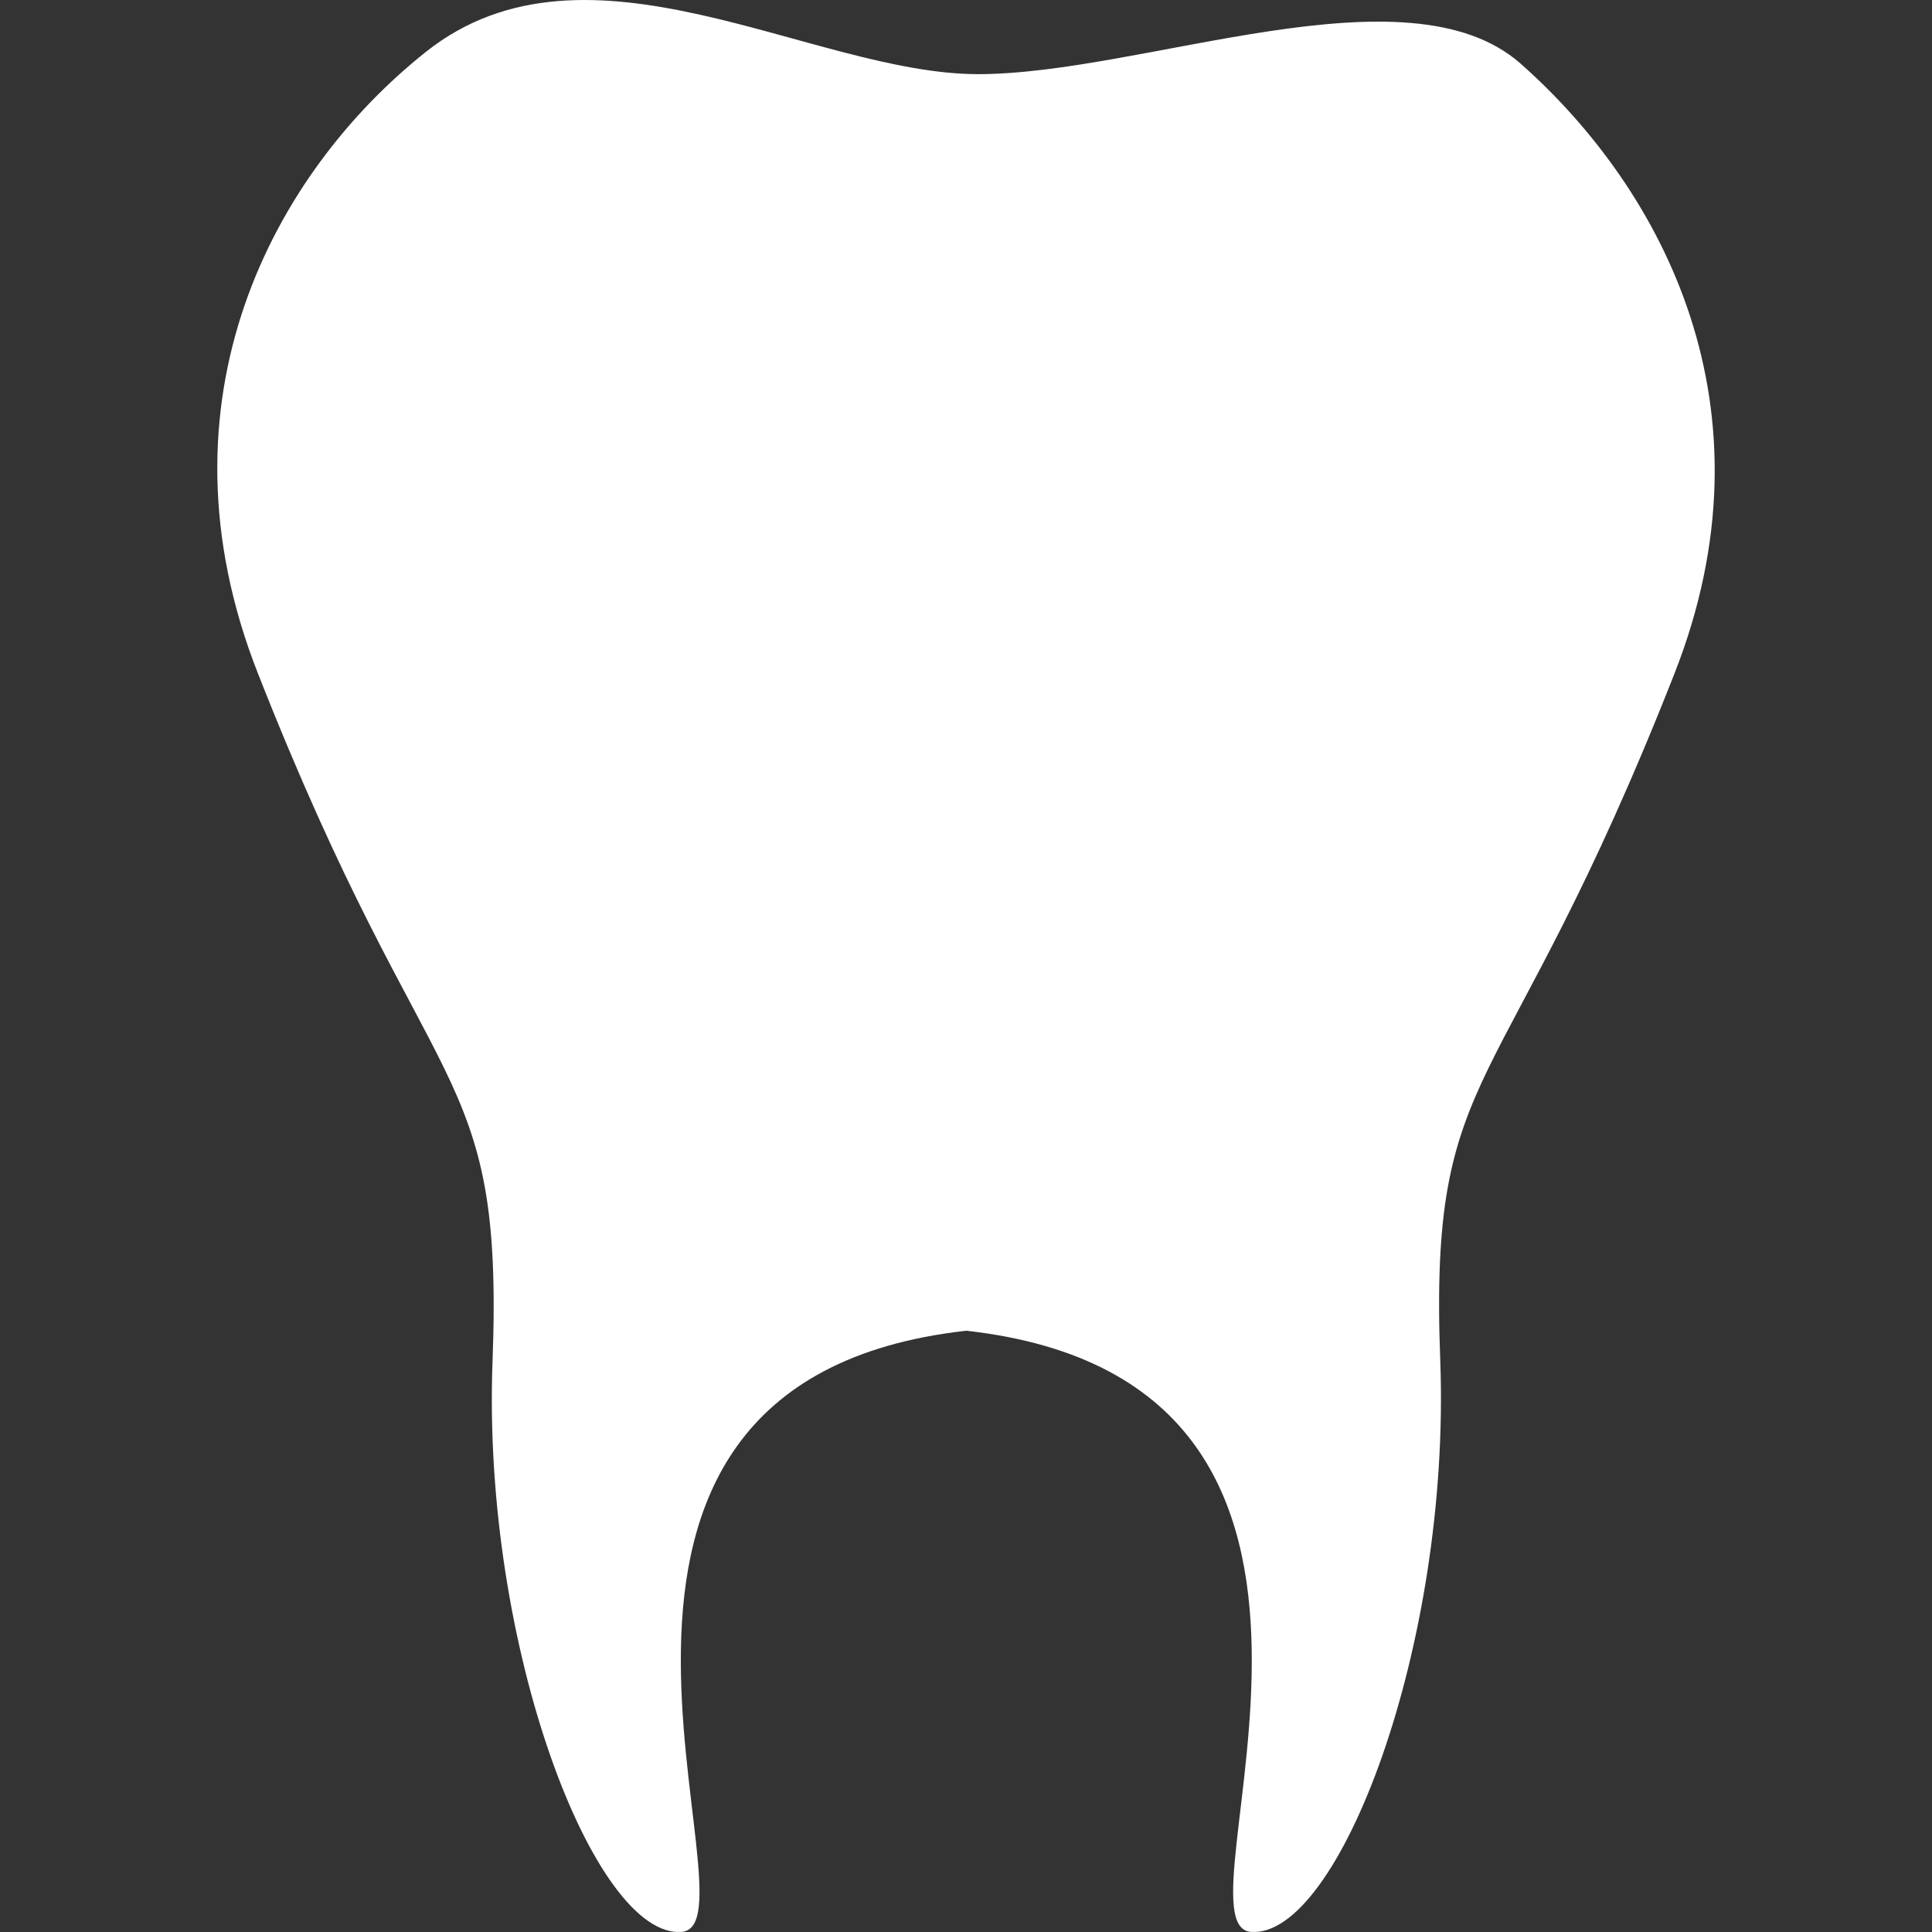 <?xml version="1.0" encoding="utf-8"?>
<!-- Generator: Adobe Illustrator 16.0.4, SVG Export Plug-In . SVG Version: 6.00 Build 0)  -->
<!DOCTYPE svg PUBLIC "-//W3C//DTD SVG 1.1//EN" "http://www.w3.org/Graphics/SVG/1.1/DTD/svg11.dtd">
<svg version="1.1" id="Layer_1" xmlns="http://www.w3.org/2000/svg" xmlns:xlink="http://www.w3.org/1999/xlink" x="0px" y="0px"
	 width="2048px" height="2048px" viewBox="0 0 2048 2048" enable-background="new 0 0 2048 2048" xml:space="preserve">
<rect x="0" y="0" width="2048" height="2048" fill="#333333" stroke="none"/>
<path fill="#FFFFFF" d="M1036.75,78.594c-175.578,0-413.617-159.734-585.125-23.734C290.844,182.57,159.062,423.492,273.461,713.977
	c182.734,464.859,260.586,407.758,248.672,728.625c-11.523,302.891,108.344,612.234,200.305,605.289
	c89.078-6.461-191.367-582.148,301.797-637.266c493.172,55.117,213.117,630.805,301.898,637.266
	c92.258,6.945,211.727-302.398,200.609-605.289c-12.219-320.867,65.641-263.766,248.266-728.625
	c110.633-281.195-11.812-512.531-163.062-646.5C1491.383-38.836,1212.328,78.594,1036.75,78.594z"/>
</svg>
